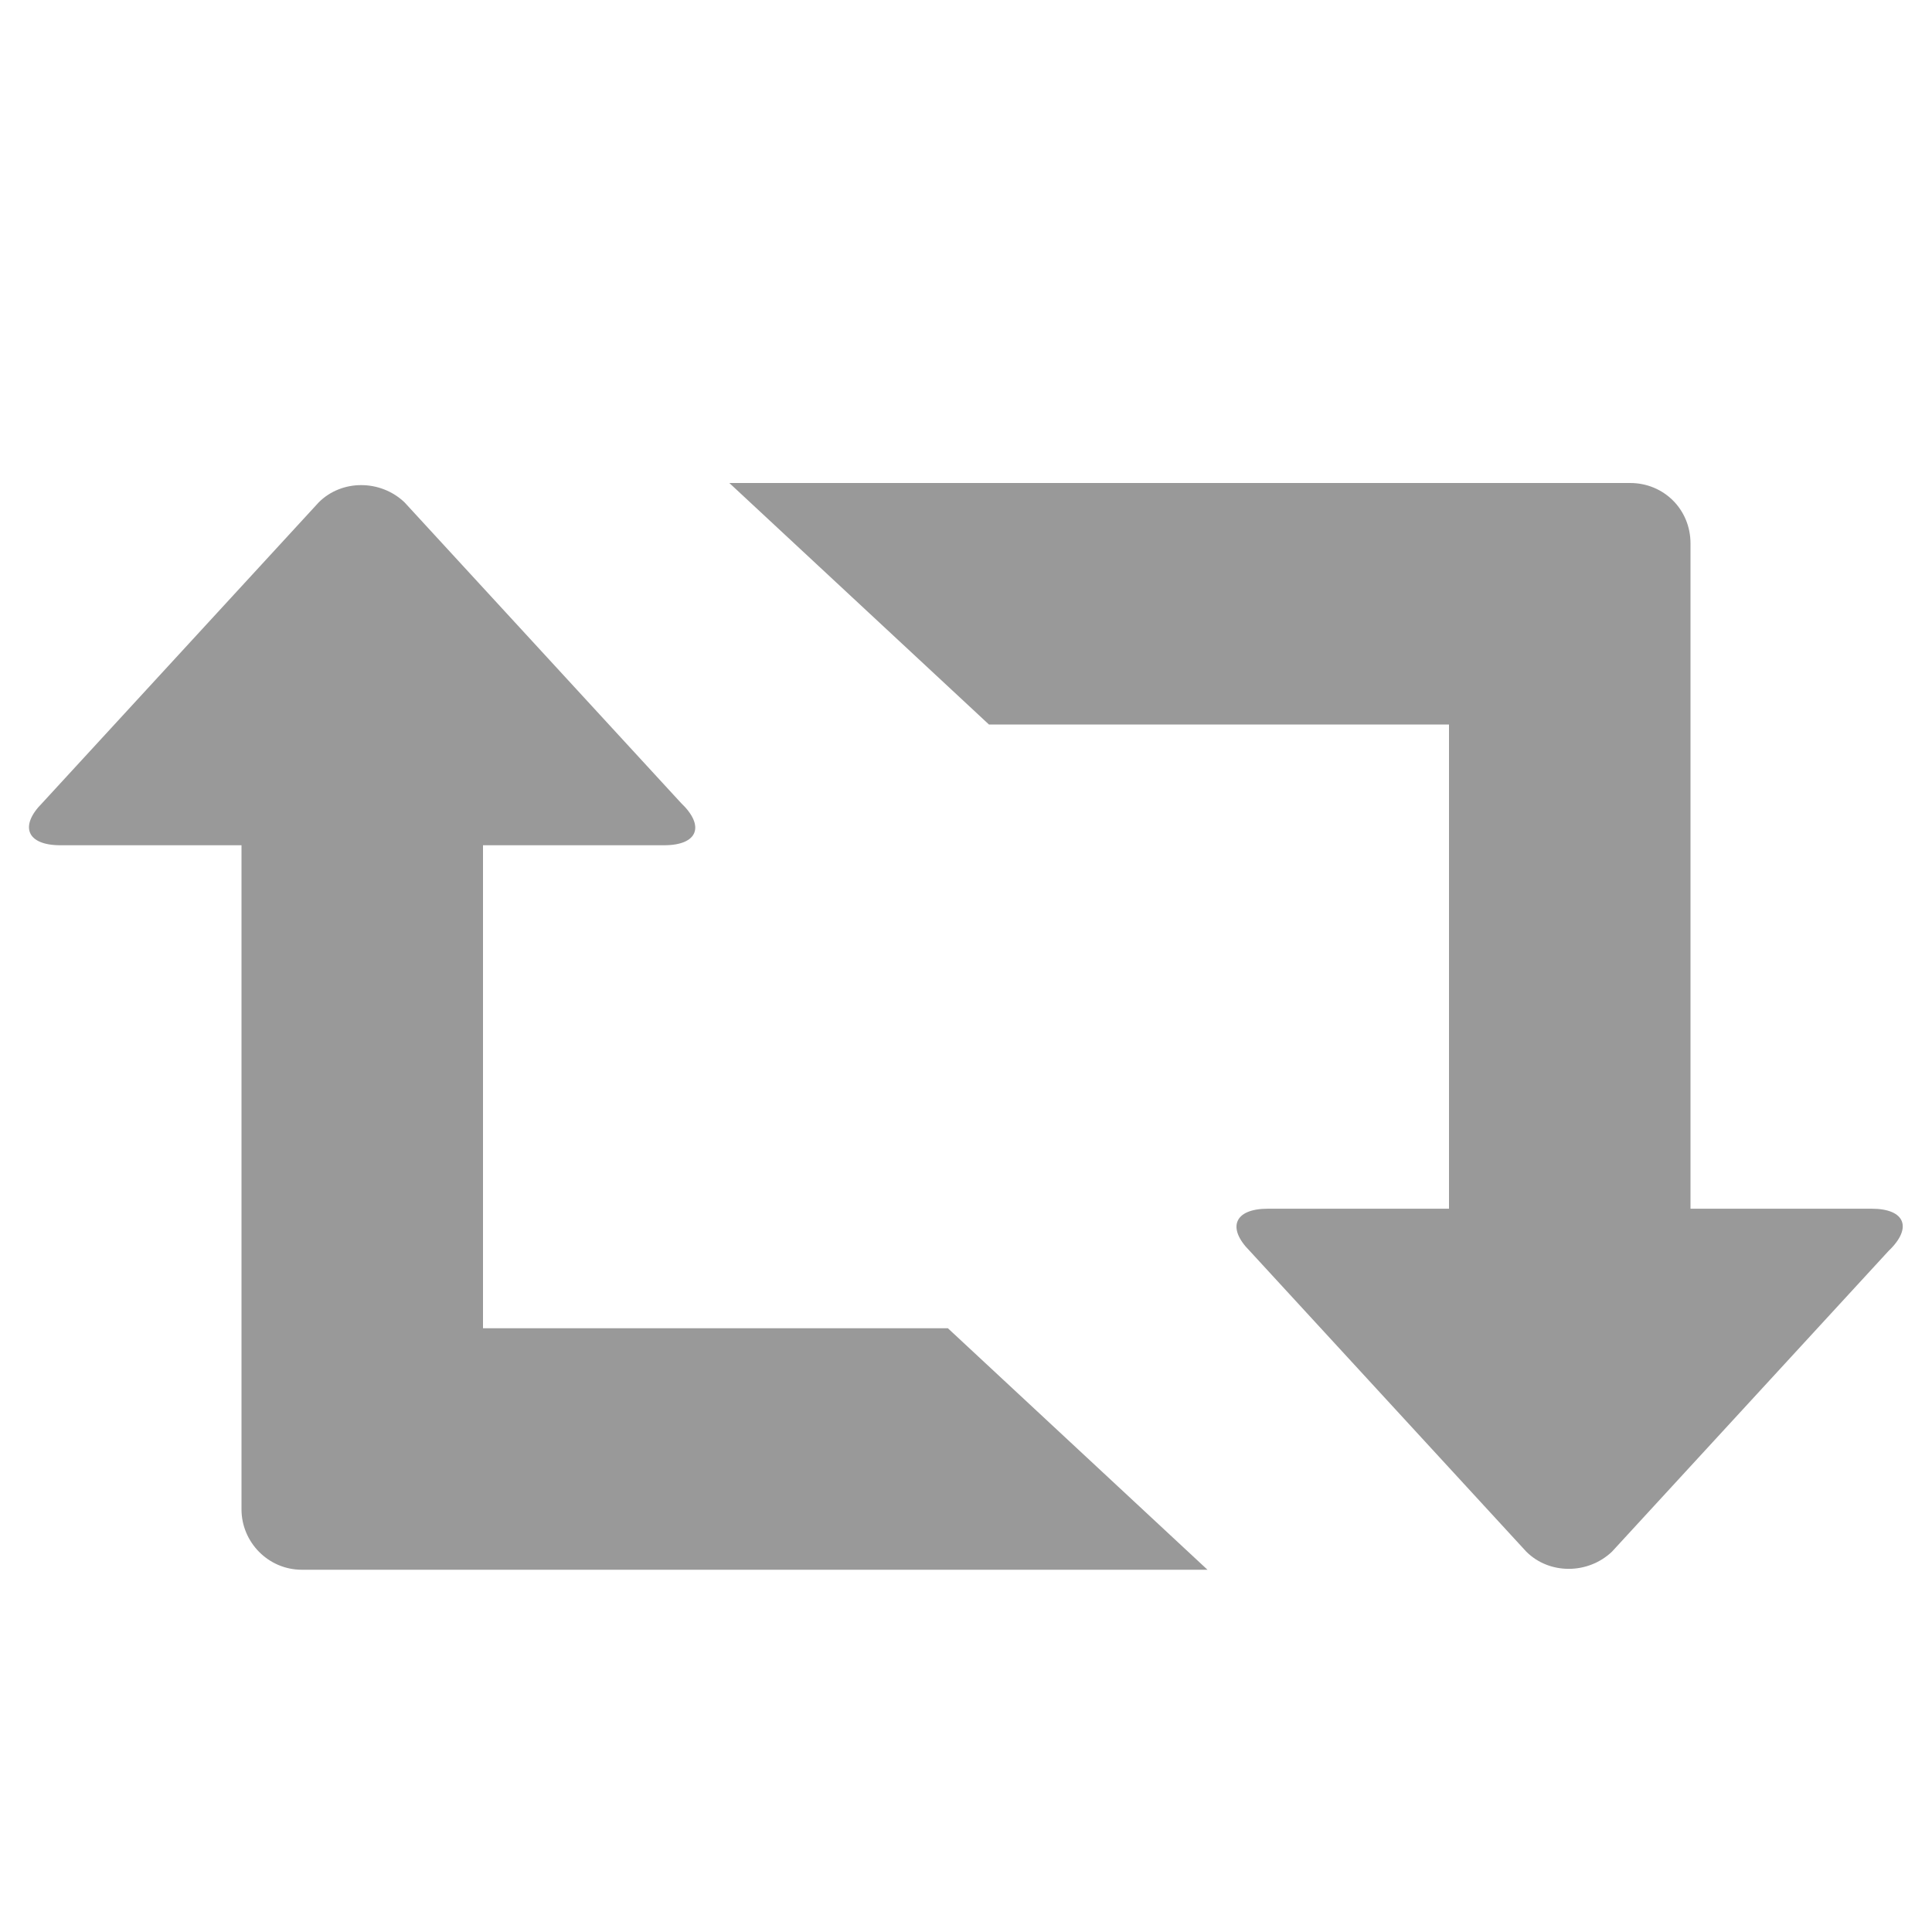<svg xmlns="http://www.w3.org/2000/svg" viewBox="0 0 16 16" width="16" height="16">
<cis-name>retweet</cis-name>
<path id="retweet_2_" fill="#999999" d="M7.85,11L10,13H2.5C2.22,13,2,12.77,2,12.5V7H0.5C0.22,7,0.16,6.84,0.35,6.65l2.29-2.49
	c0.19-0.19,0.51-0.19,0.71,0l2.29,2.49C5.84,6.84,5.78,7,5.5,7H4v4H7.85z M15.5,10.01H14V4.5C14,4.22,13.78,4,13.5,4H6.04l2.15,2H12
	v4.01h-1.5c-0.28,0-0.34,0.16-0.15,0.35l2.29,2.49c0.19,0.19,0.51,0.19,0.71,0l2.29-2.49C15.84,10.17,15.78,10.01,15.5,10.01z"/>
</svg>
